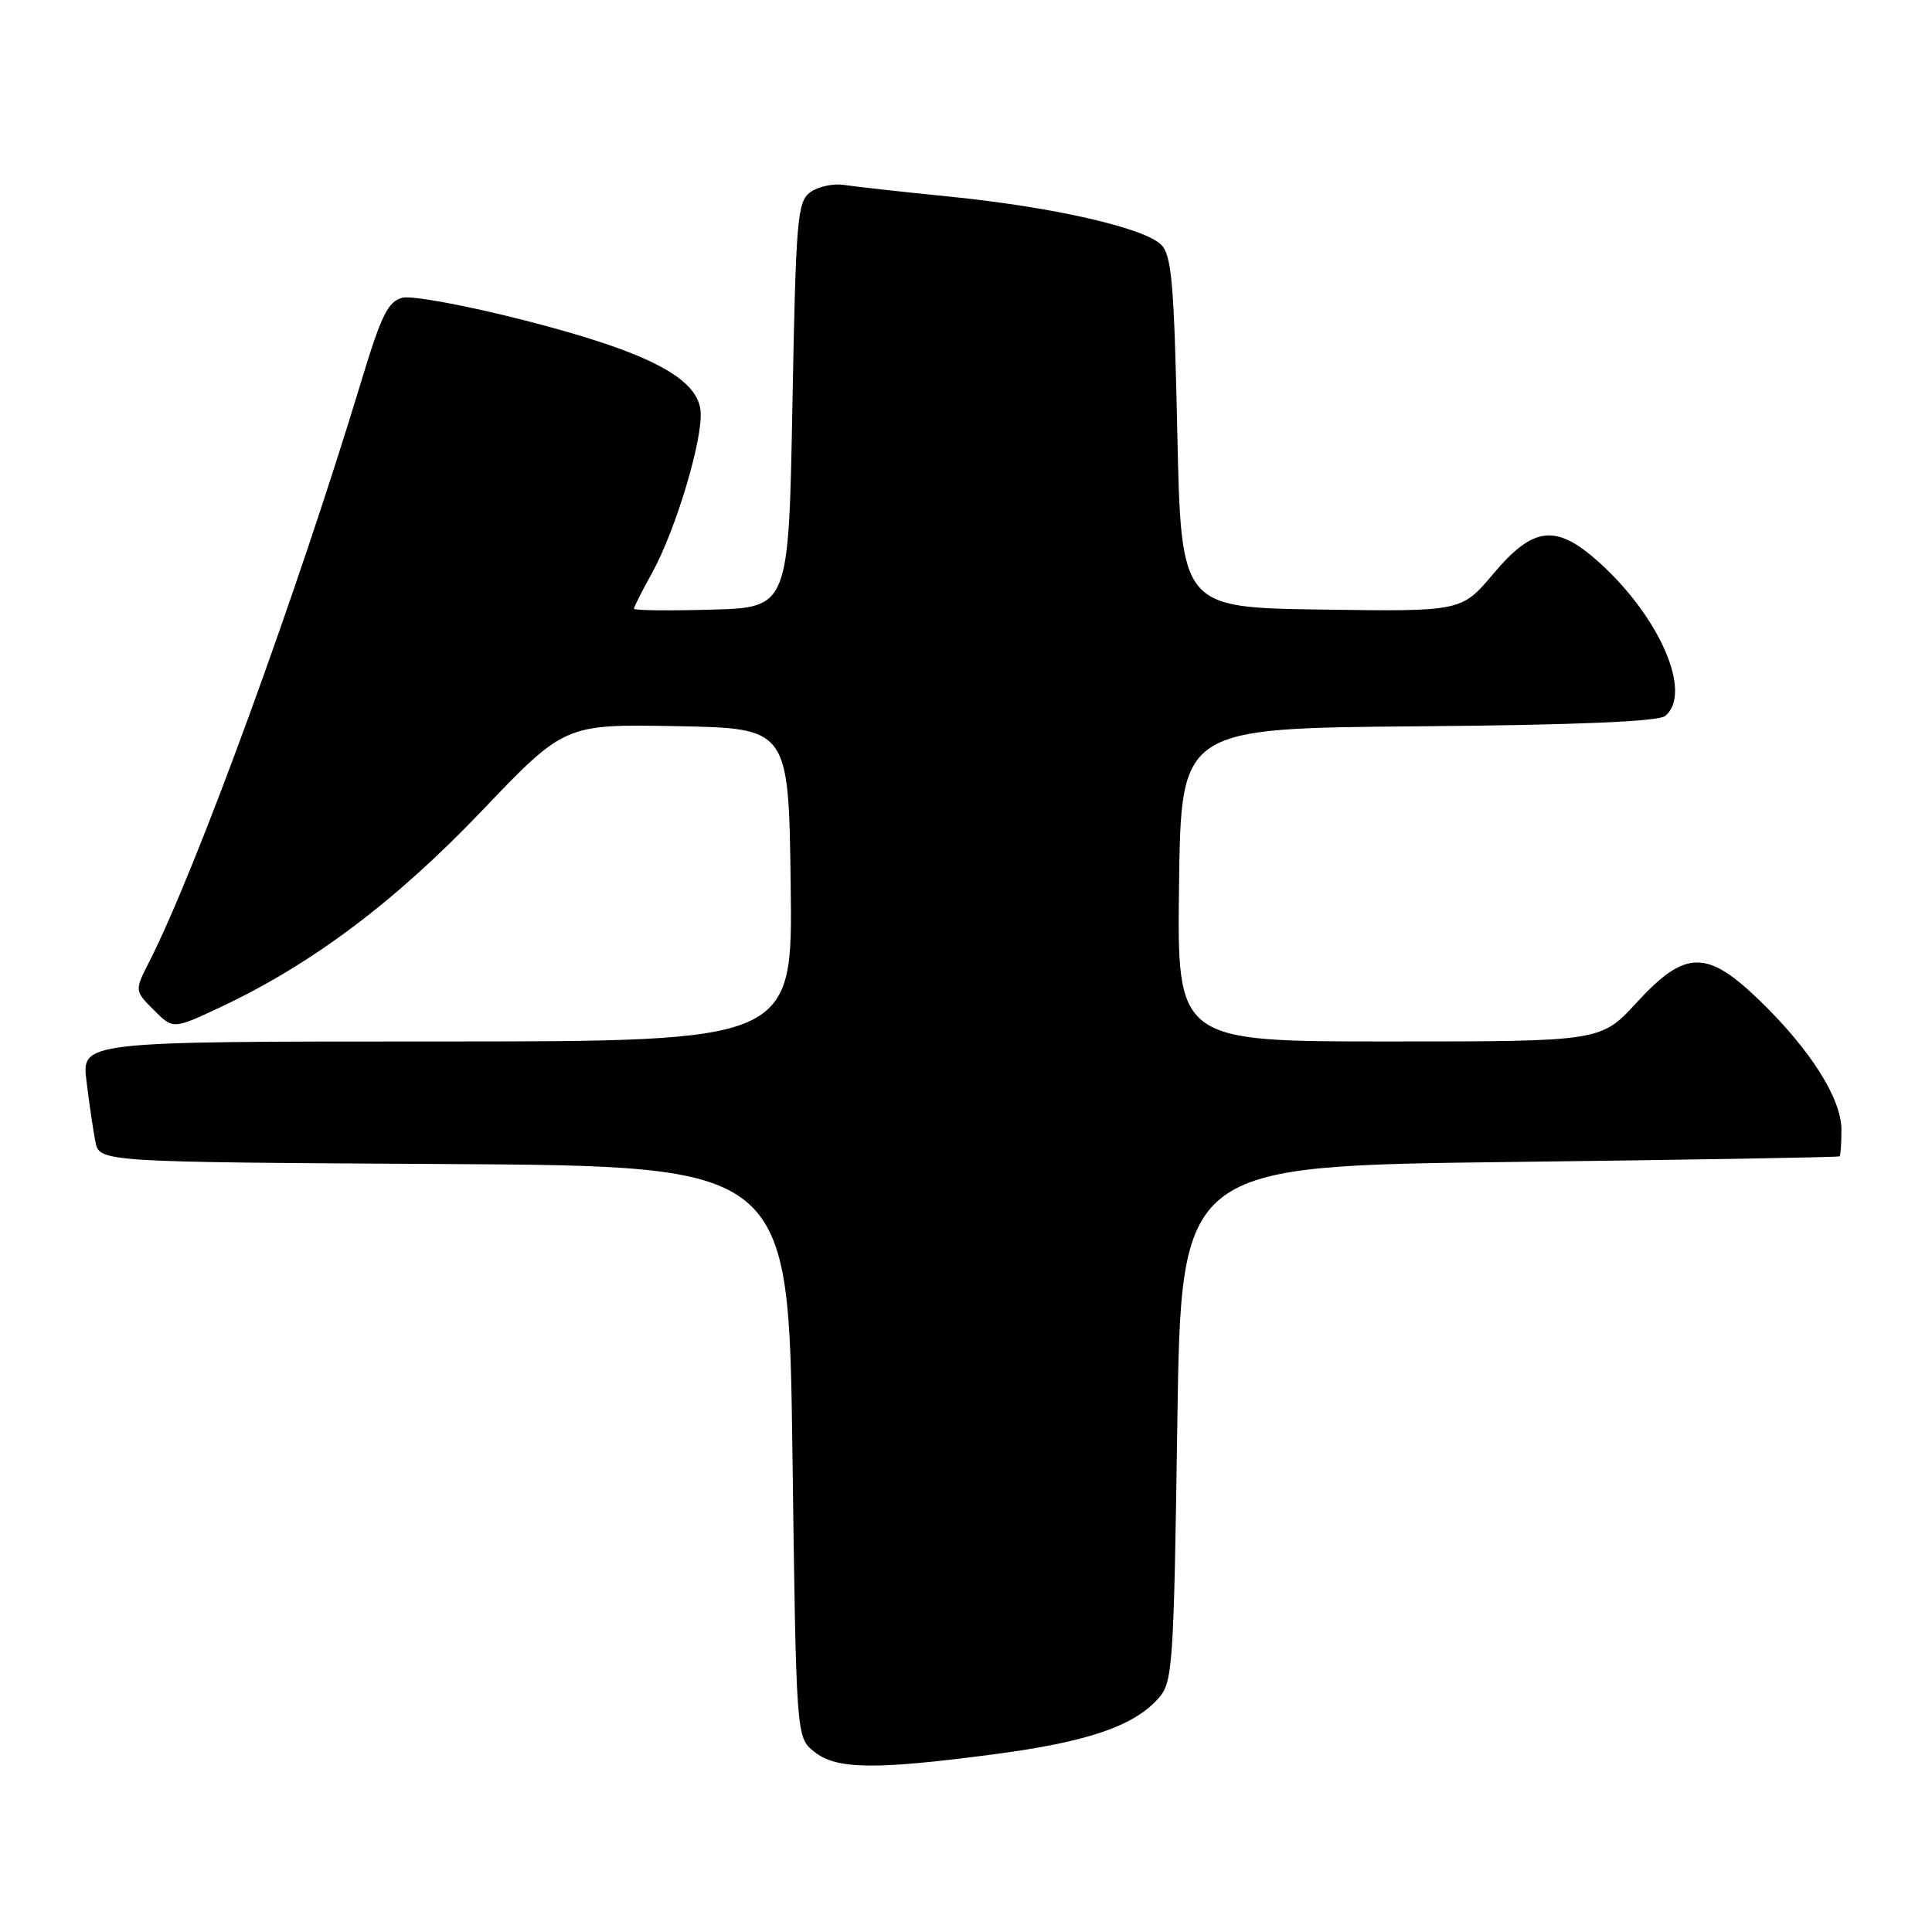 <?xml version="1.0" encoding="UTF-8" standalone="no"?>
<!DOCTYPE svg PUBLIC "-//W3C//DTD SVG 1.1//EN" "http://www.w3.org/Graphics/SVG/1.1/DTD/svg11.dtd" >
<svg xmlns="http://www.w3.org/2000/svg" xmlns:xlink="http://www.w3.org/1999/xlink" version="1.1" viewBox="0 0 256 256">
 <g >
 <path fill="currentColor"
d=" M 131.64 232.46 C 144.05 230.83 150.21 228.74 153.50 225.04 C 155.39 222.91 155.53 220.99 156.00 188.65 C 156.50 154.50 156.50 154.50 200.00 153.97 C 223.93 153.68 243.61 153.35 243.75 153.22 C 243.89 153.10 244.00 151.51 244.00 149.70 C 244.00 145.58 239.91 139.11 233.17 132.58 C 226.16 125.79 223.31 125.83 216.88 132.83 C 212.13 138.00 212.13 138.00 184.04 138.00 C 155.96 138.00 155.96 138.00 156.23 117.25 C 156.50 96.50 156.50 96.50 187.91 96.24 C 209.06 96.06 219.77 95.61 220.66 94.86 C 224.29 91.85 219.97 81.82 211.93 74.55 C 206.20 69.38 203.22 69.69 197.88 76.02 C 193.65 81.04 193.65 81.04 175.08 80.77 C 156.50 80.50 156.50 80.50 156.00 57.28 C 155.57 37.49 155.26 33.82 153.85 32.42 C 151.60 30.18 139.48 27.42 125.82 26.05 C 119.60 25.43 113.32 24.73 111.87 24.51 C 110.43 24.28 108.40 24.72 107.37 25.47 C 105.65 26.73 105.46 28.92 105.00 53.67 C 104.50 80.50 104.50 80.50 94.25 80.78 C 88.61 80.94 84.00 80.89 84.00 80.66 C 84.00 80.44 85.09 78.28 86.42 75.88 C 89.59 70.14 93.23 57.90 92.82 54.36 C 92.32 49.99 85.64 46.58 69.55 42.46 C 61.88 40.49 54.58 39.14 53.33 39.45 C 51.43 39.93 50.53 41.74 47.95 50.26 C 39.41 78.49 26.03 115.14 19.80 127.39 C 17.82 131.27 17.82 131.27 20.38 133.83 C 22.94 136.40 22.94 136.40 29.22 133.45 C 41.32 127.76 52.35 119.48 63.81 107.48 C 74.82 95.95 74.82 95.95 89.66 96.22 C 104.50 96.50 104.50 96.50 104.77 117.25 C 105.04 138.00 105.04 138.00 57.93 138.00 C 10.81 138.00 10.81 138.00 11.46 143.25 C 11.81 146.14 12.34 149.73 12.63 151.24 C 13.15 153.98 13.15 153.98 58.83 154.24 C 104.50 154.50 104.50 154.50 105.00 192.34 C 105.50 230.18 105.50 230.18 107.86 232.09 C 110.79 234.46 115.80 234.54 131.64 232.46 Z "/>
</g>
</svg>